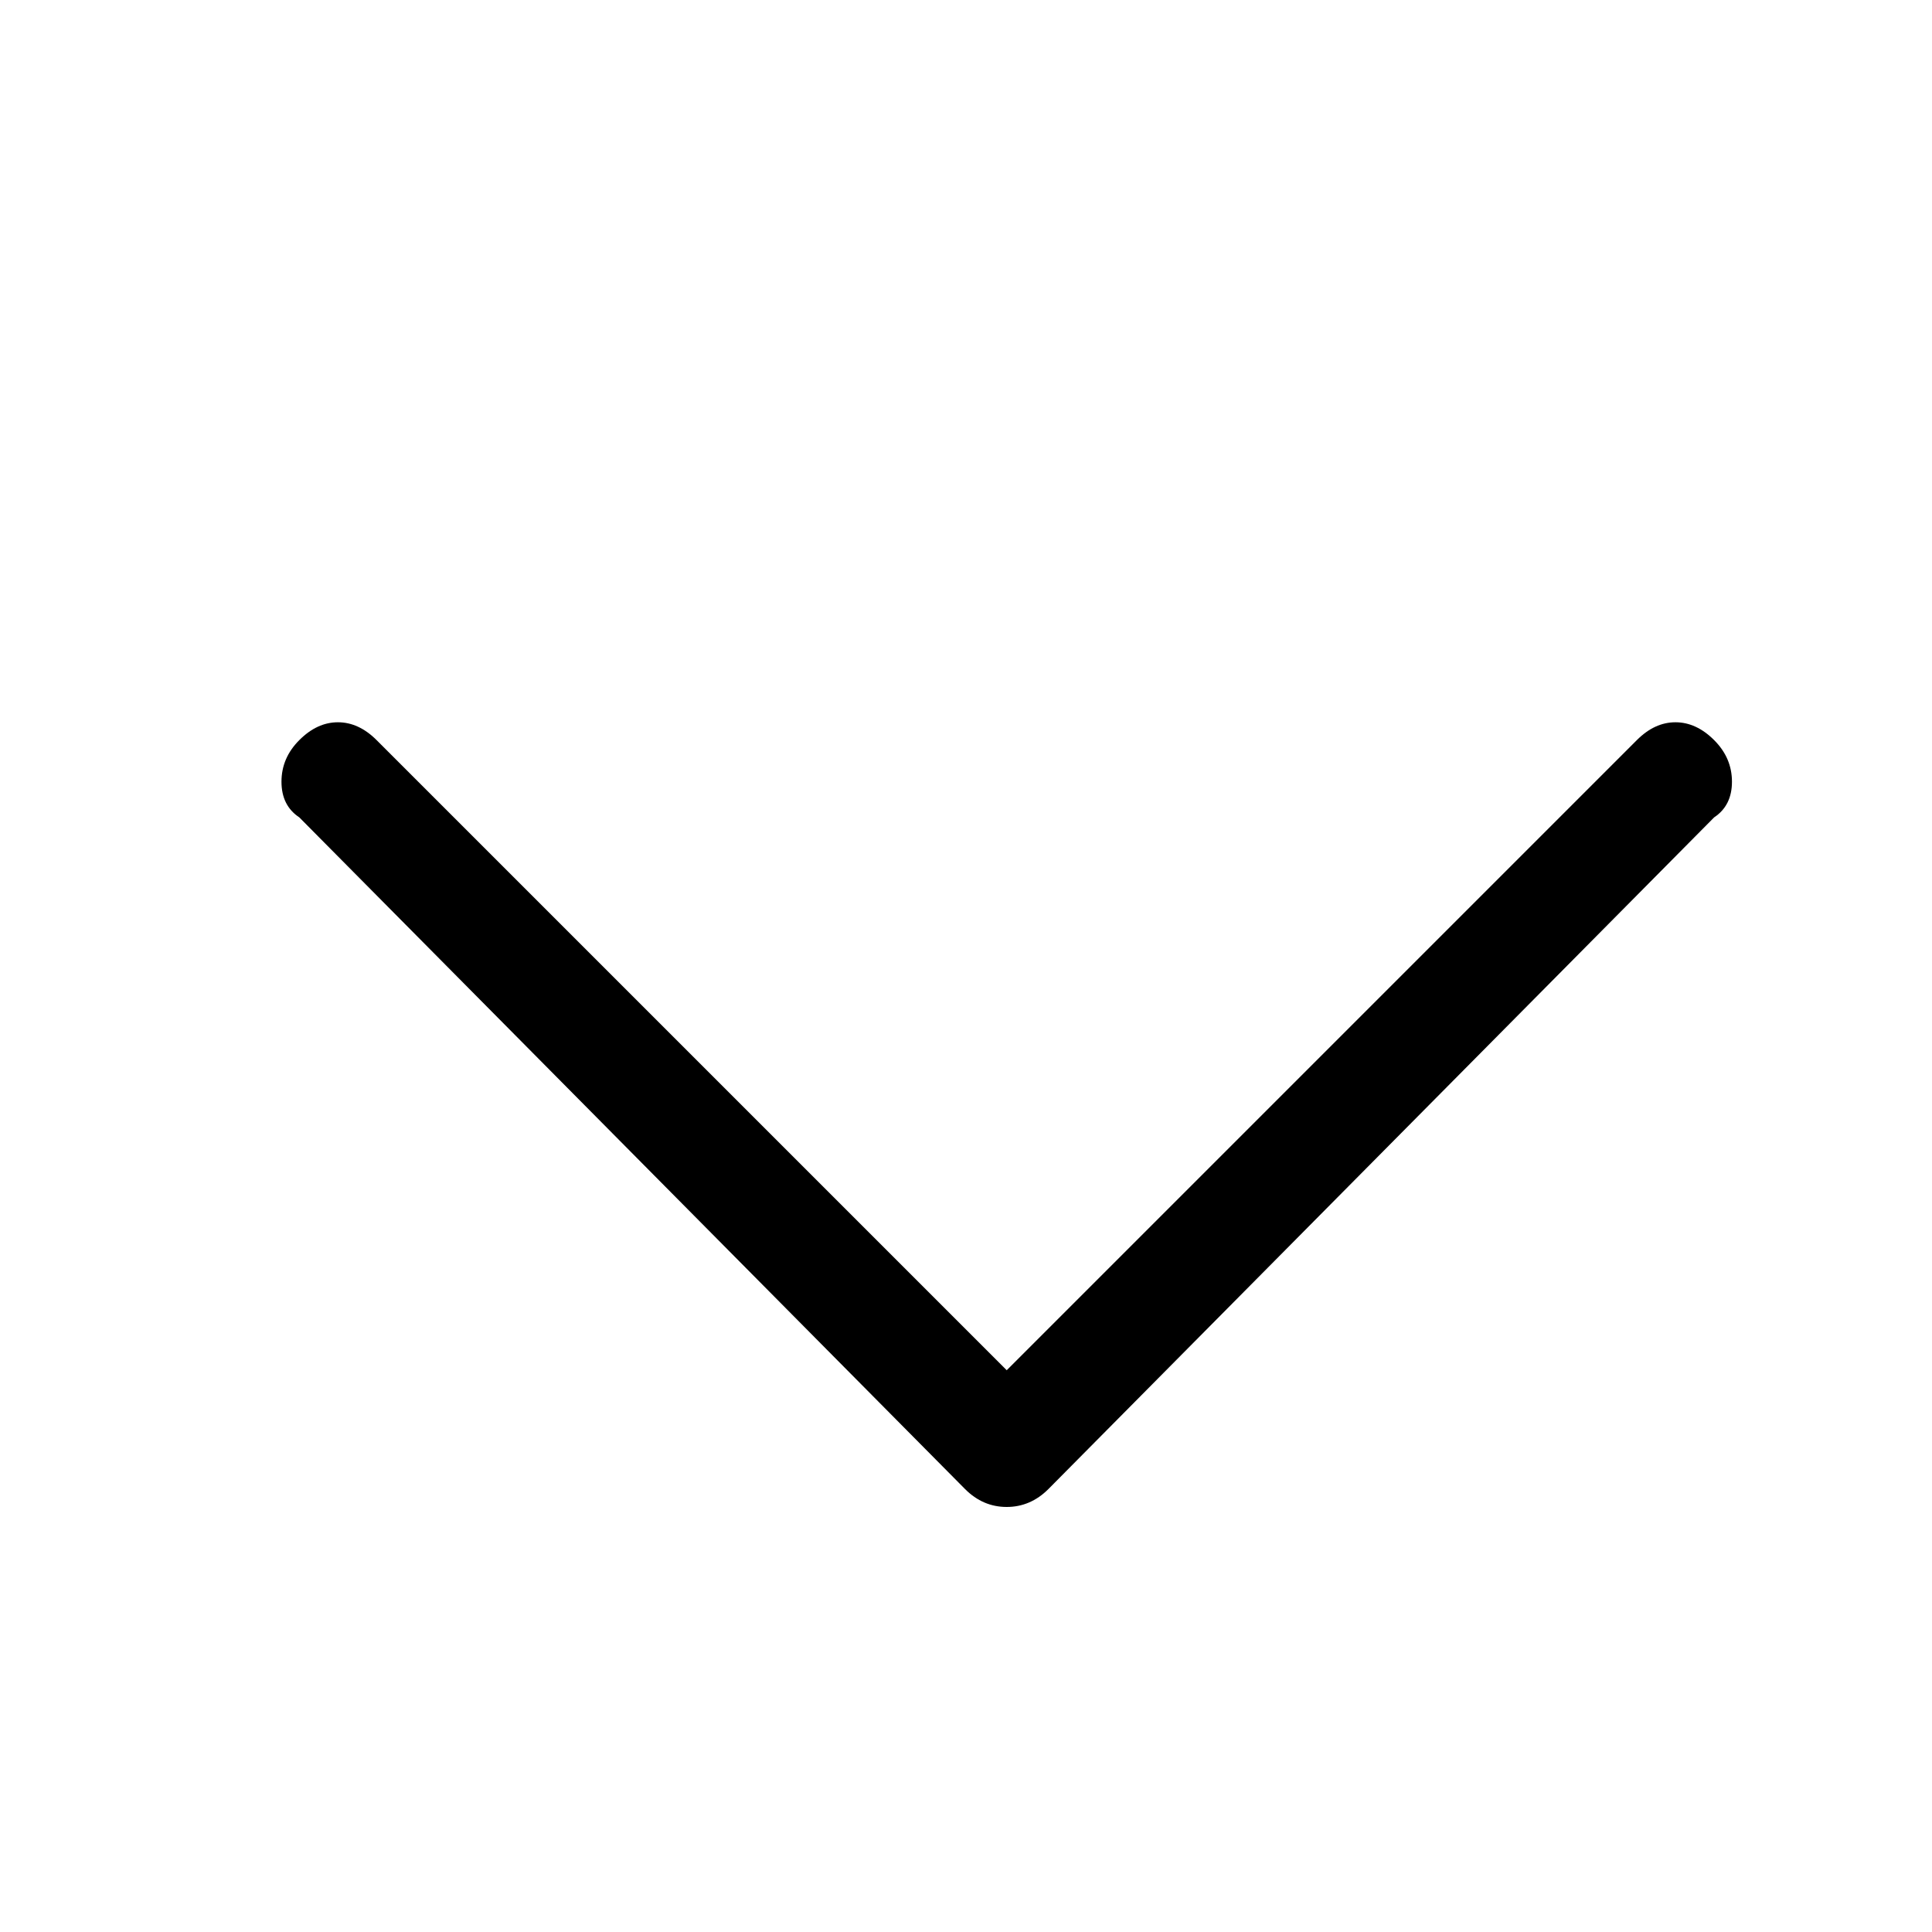 <svg width="13" height="13" viewBox="0 0 13 13" fill="none" xmlns="http://www.w3.org/2000/svg">
<path d="M2.014 4.98C2.094 4.9 2.18 4.86 2.274 4.86C2.367 4.86 2.454 4.9 2.534 4.98L6.774 9.22L11.014 4.98C11.094 4.9 11.18 4.86 11.274 4.86C11.367 4.86 11.454 4.9 11.534 4.98C11.614 5.06 11.654 5.153 11.654 5.26C11.654 5.367 11.614 5.447 11.534 5.5L7.054 10.02C6.974 10.1 6.88 10.14 6.774 10.14C6.667 10.14 6.574 10.1 6.494 10.02L2.014 5.5C1.934 5.447 1.894 5.367 1.894 5.26C1.894 5.153 1.934 5.06 2.014 4.98Z" fill="black"/>
</svg>
